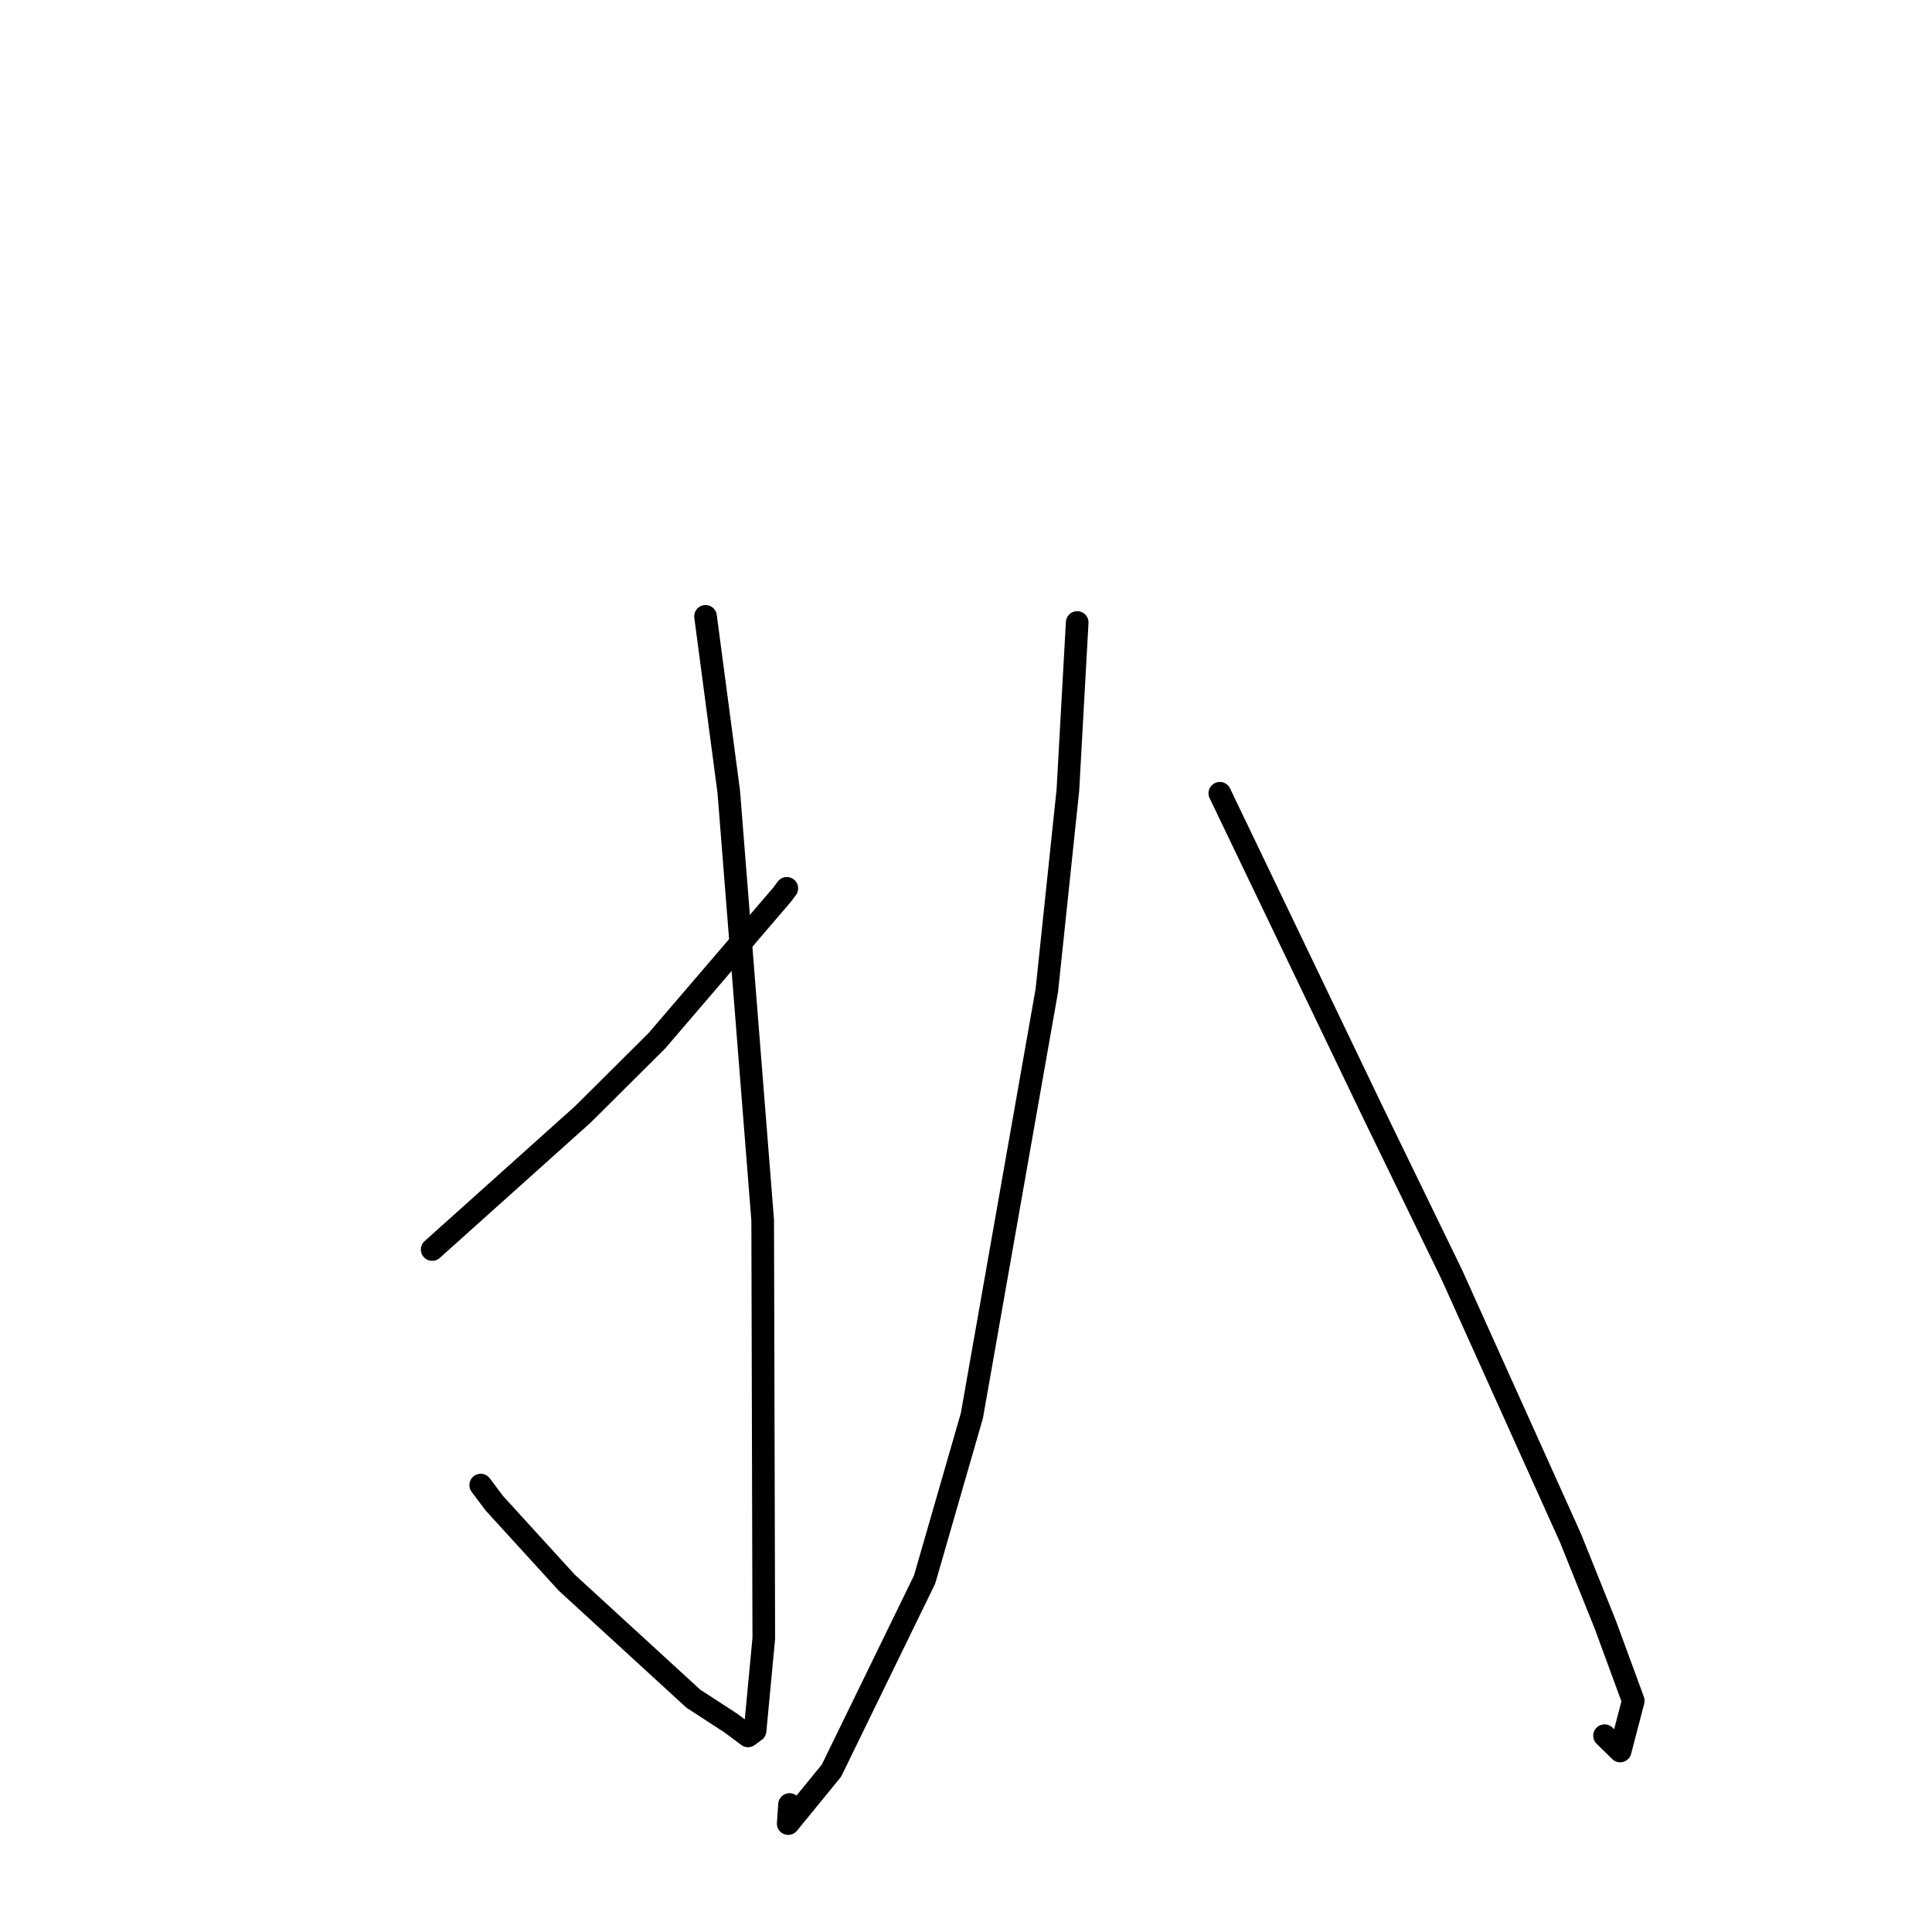 <?xml version="1.0" standalone="no"?>
    <svg width="256" height="256" xmlns="http://www.w3.org/2000/svg" version="1.1">
    <polyline stroke="black" stroke-width="3" stroke-linecap="round" fill="transparent" stroke-linejoin="round" points="93.486 81.67 96.565 104.911 101.06 161.687 101.206 217.099 100.051 229.33 99.119 230.016 96.82 228.302 91.871 225.085 75.09 209.701 65.503 199.189 63.696 196.783 " />
        <polyline stroke="black" stroke-width="3" stroke-linecap="round" fill="transparent" stroke-linejoin="round" points="57.266 165.57 77.281 147.616 87.047 137.898 103.628 118.554 104.258 117.709 " />
        <polyline stroke="black" stroke-width="3" stroke-linecap="round" fill="transparent" stroke-linejoin="round" points="142.734 82.483 141.5 104.705 138.711 131.229 128.781 187.581 122.516 209.295 110.167 234.63 104.441 241.632 104.6 239.337 104.616 239.107 " />
        <polyline stroke="black" stroke-width="3" stroke-linecap="round" fill="transparent" stroke-linejoin="round" points="161.633 105.112 182 147.556 192.377 168.904 208.094 203.786 212.715 215.288 216.416 225.361 214.68 232.014 212.612 229.988 " />
        </svg>